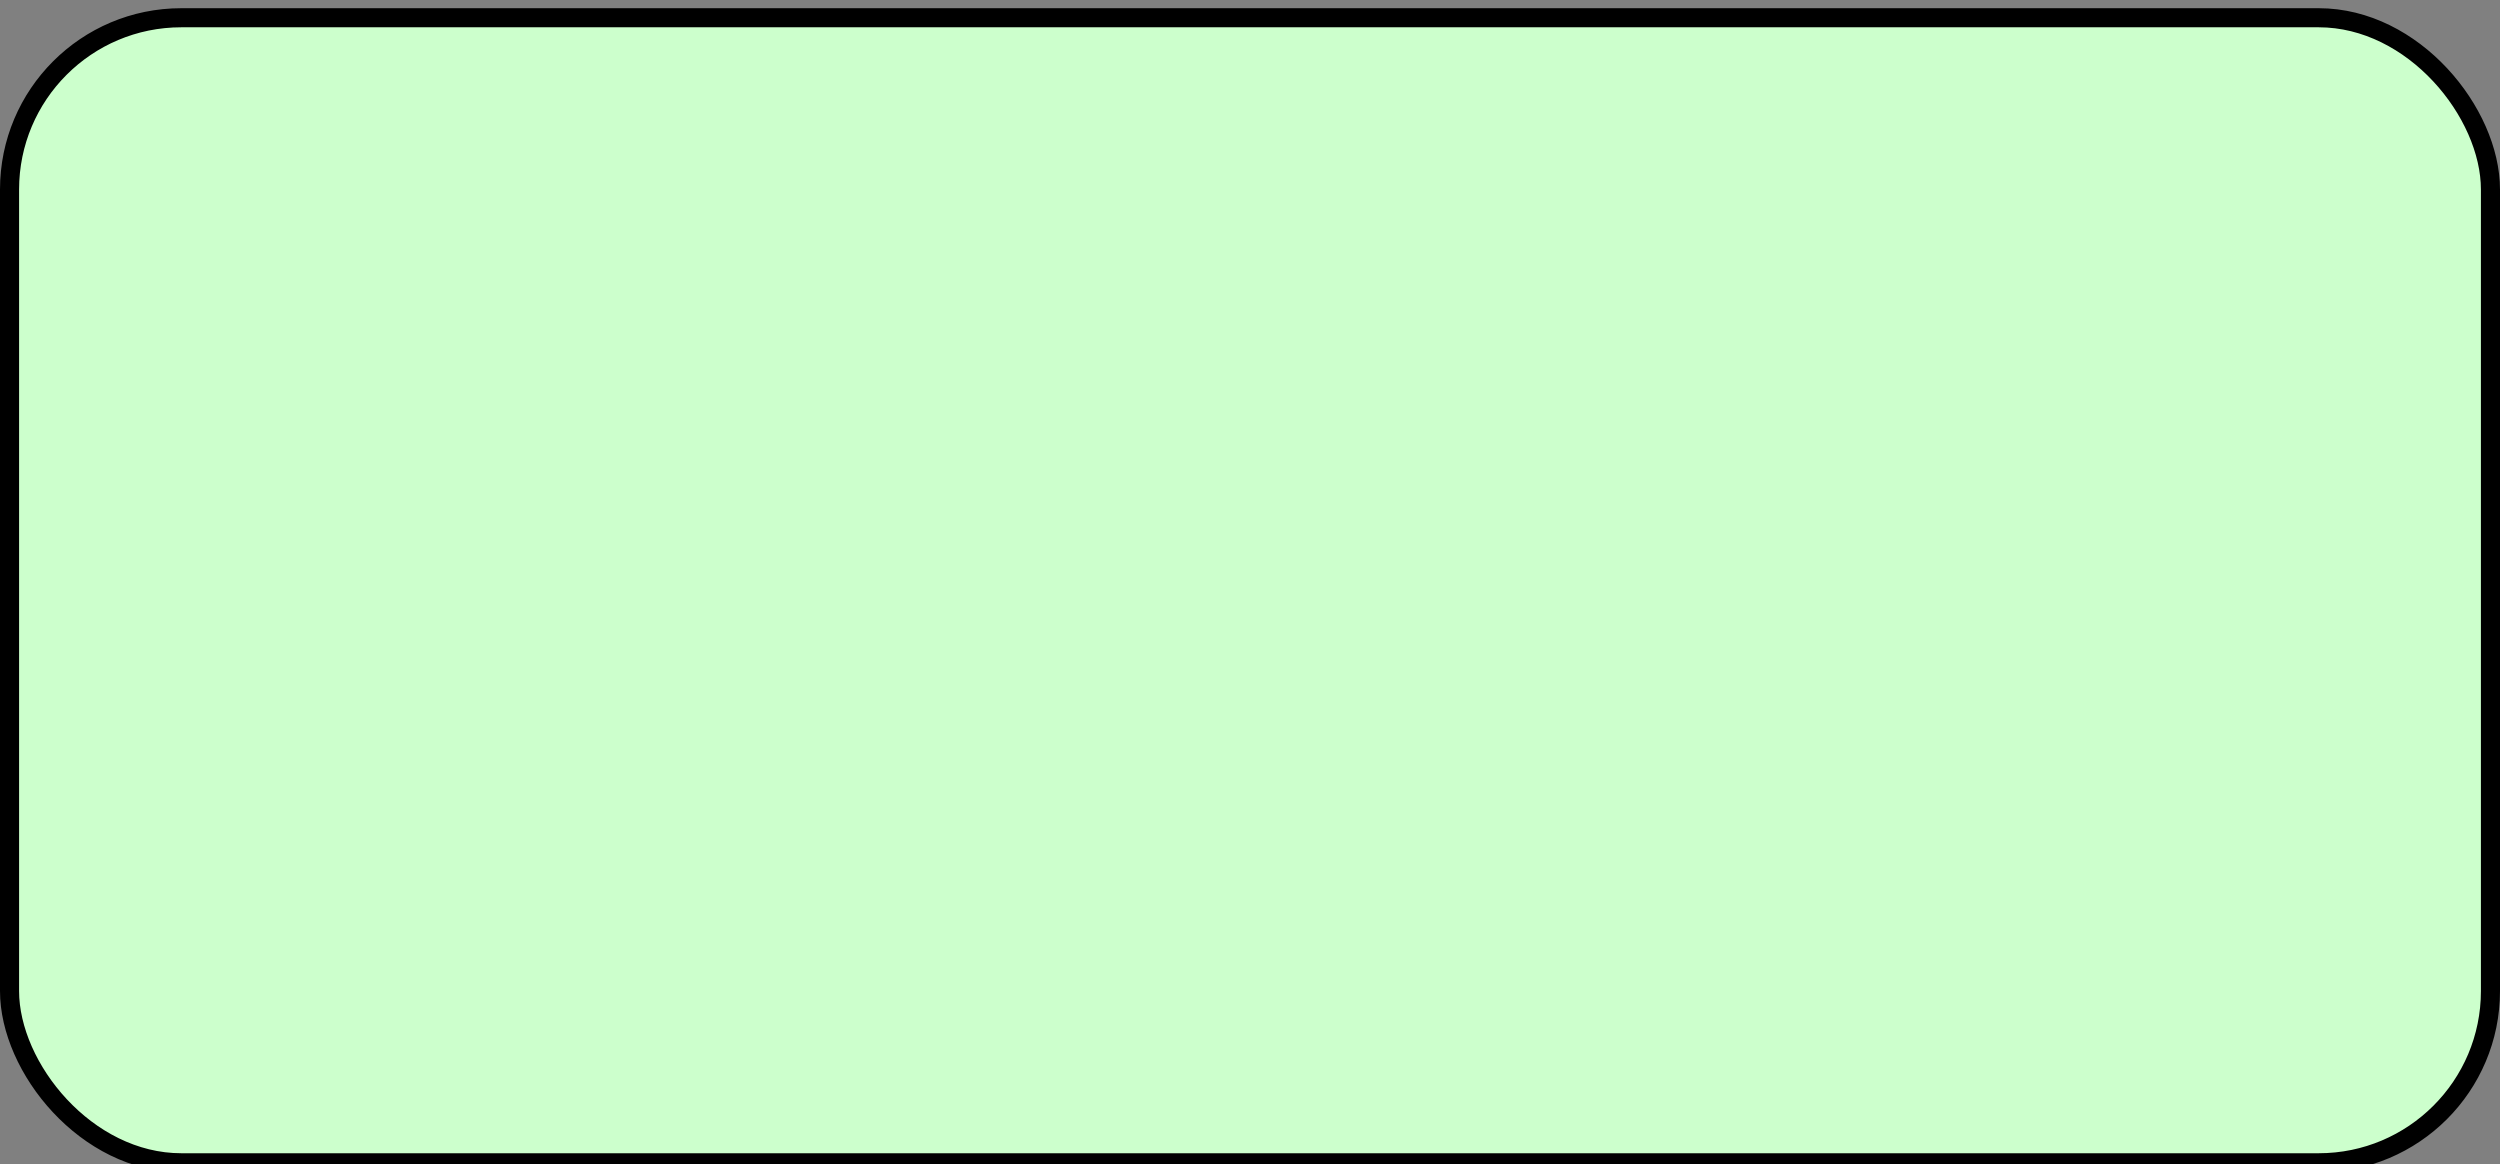 <?xml version="1.0" encoding="UTF-8"?>
<!-- Do not edit this file with editors other than diagrams.net -->
<!DOCTYPE svg PUBLIC "-//W3C//DTD SVG 1.1//EN" "http://www.w3.org/Graphics/SVG/1.1/DTD/svg11.dtd">
<svg xmlns="http://www.w3.org/2000/svg" xmlns:xlink="http://www.w3.org/1999/xlink" version="1.1" width="131px" height="61px" viewBox="-0.5 -0.5 131 61" content="&lt;mxfile host=&quot;app.diagrams.net&quot; modified=&quot;2023-02-21T21:55:07.154Z&quot; agent=&quot;5.0 (Windows NT 10.0; Win64; x64) AppleWebKit/537.36 (KHTML, like Gecko) Chrome/110.0.0.0 Safari/537.36&quot; etag=&quot;TWXMmbuSwxL5CQBCC66E&quot; version=&quot;20.8.21&quot; type=&quot;device&quot;&gt;&lt;diagram id=&quot;tTah_B4HUo7rbqYSyIKD&quot; name=&quot;Page-1&quot;&gt;jZJNb4MwDIZ/DcdNJenacV1W2GUnqu0cEZdEChil6YD++kFxCqiatAsKj79fO+Ki6jInG/2JCmzENqqL+HvEGEvY8B1BP4H4JZlA6YwiNIPcXIHghujFKDivHD2i9aZZwwLrGgq/YtI5bNduJ7Trqo0s4QHkhbSP9Nsoryf6yvYz/wBT6lA53tF8lQzONMlZS4XtAvFDxIVD9NOr6gTYUbugyxSX/mG9N+ag9v8JSPqv7aaDrI/F1R/VUZ934omy/Eh7oYGpWd8HBRxeagVjkjjib602HvJGFqO1HVY+MO0rS+aTsVagRXeL5UKkqRADf2w2VAbnoVsgaj4DrMC7fnAh6550DIfE2POWT6idNxNzctOLreyISTqG8p581mt4kGThd17Nzba4b374BQ==&lt;/diagram&gt;&lt;/mxfile&gt;"><rect x="-0.5" y="-0.5" width="131" height="61" fill="#808080" stroke="none"/><defs/><g><rect x="0" y="0.43" width="130" height="60" rx="9" ry="9" fill="#ccffcc" stroke="rgb(0, 0, 0)" pointer-events="all"/></g></svg>
